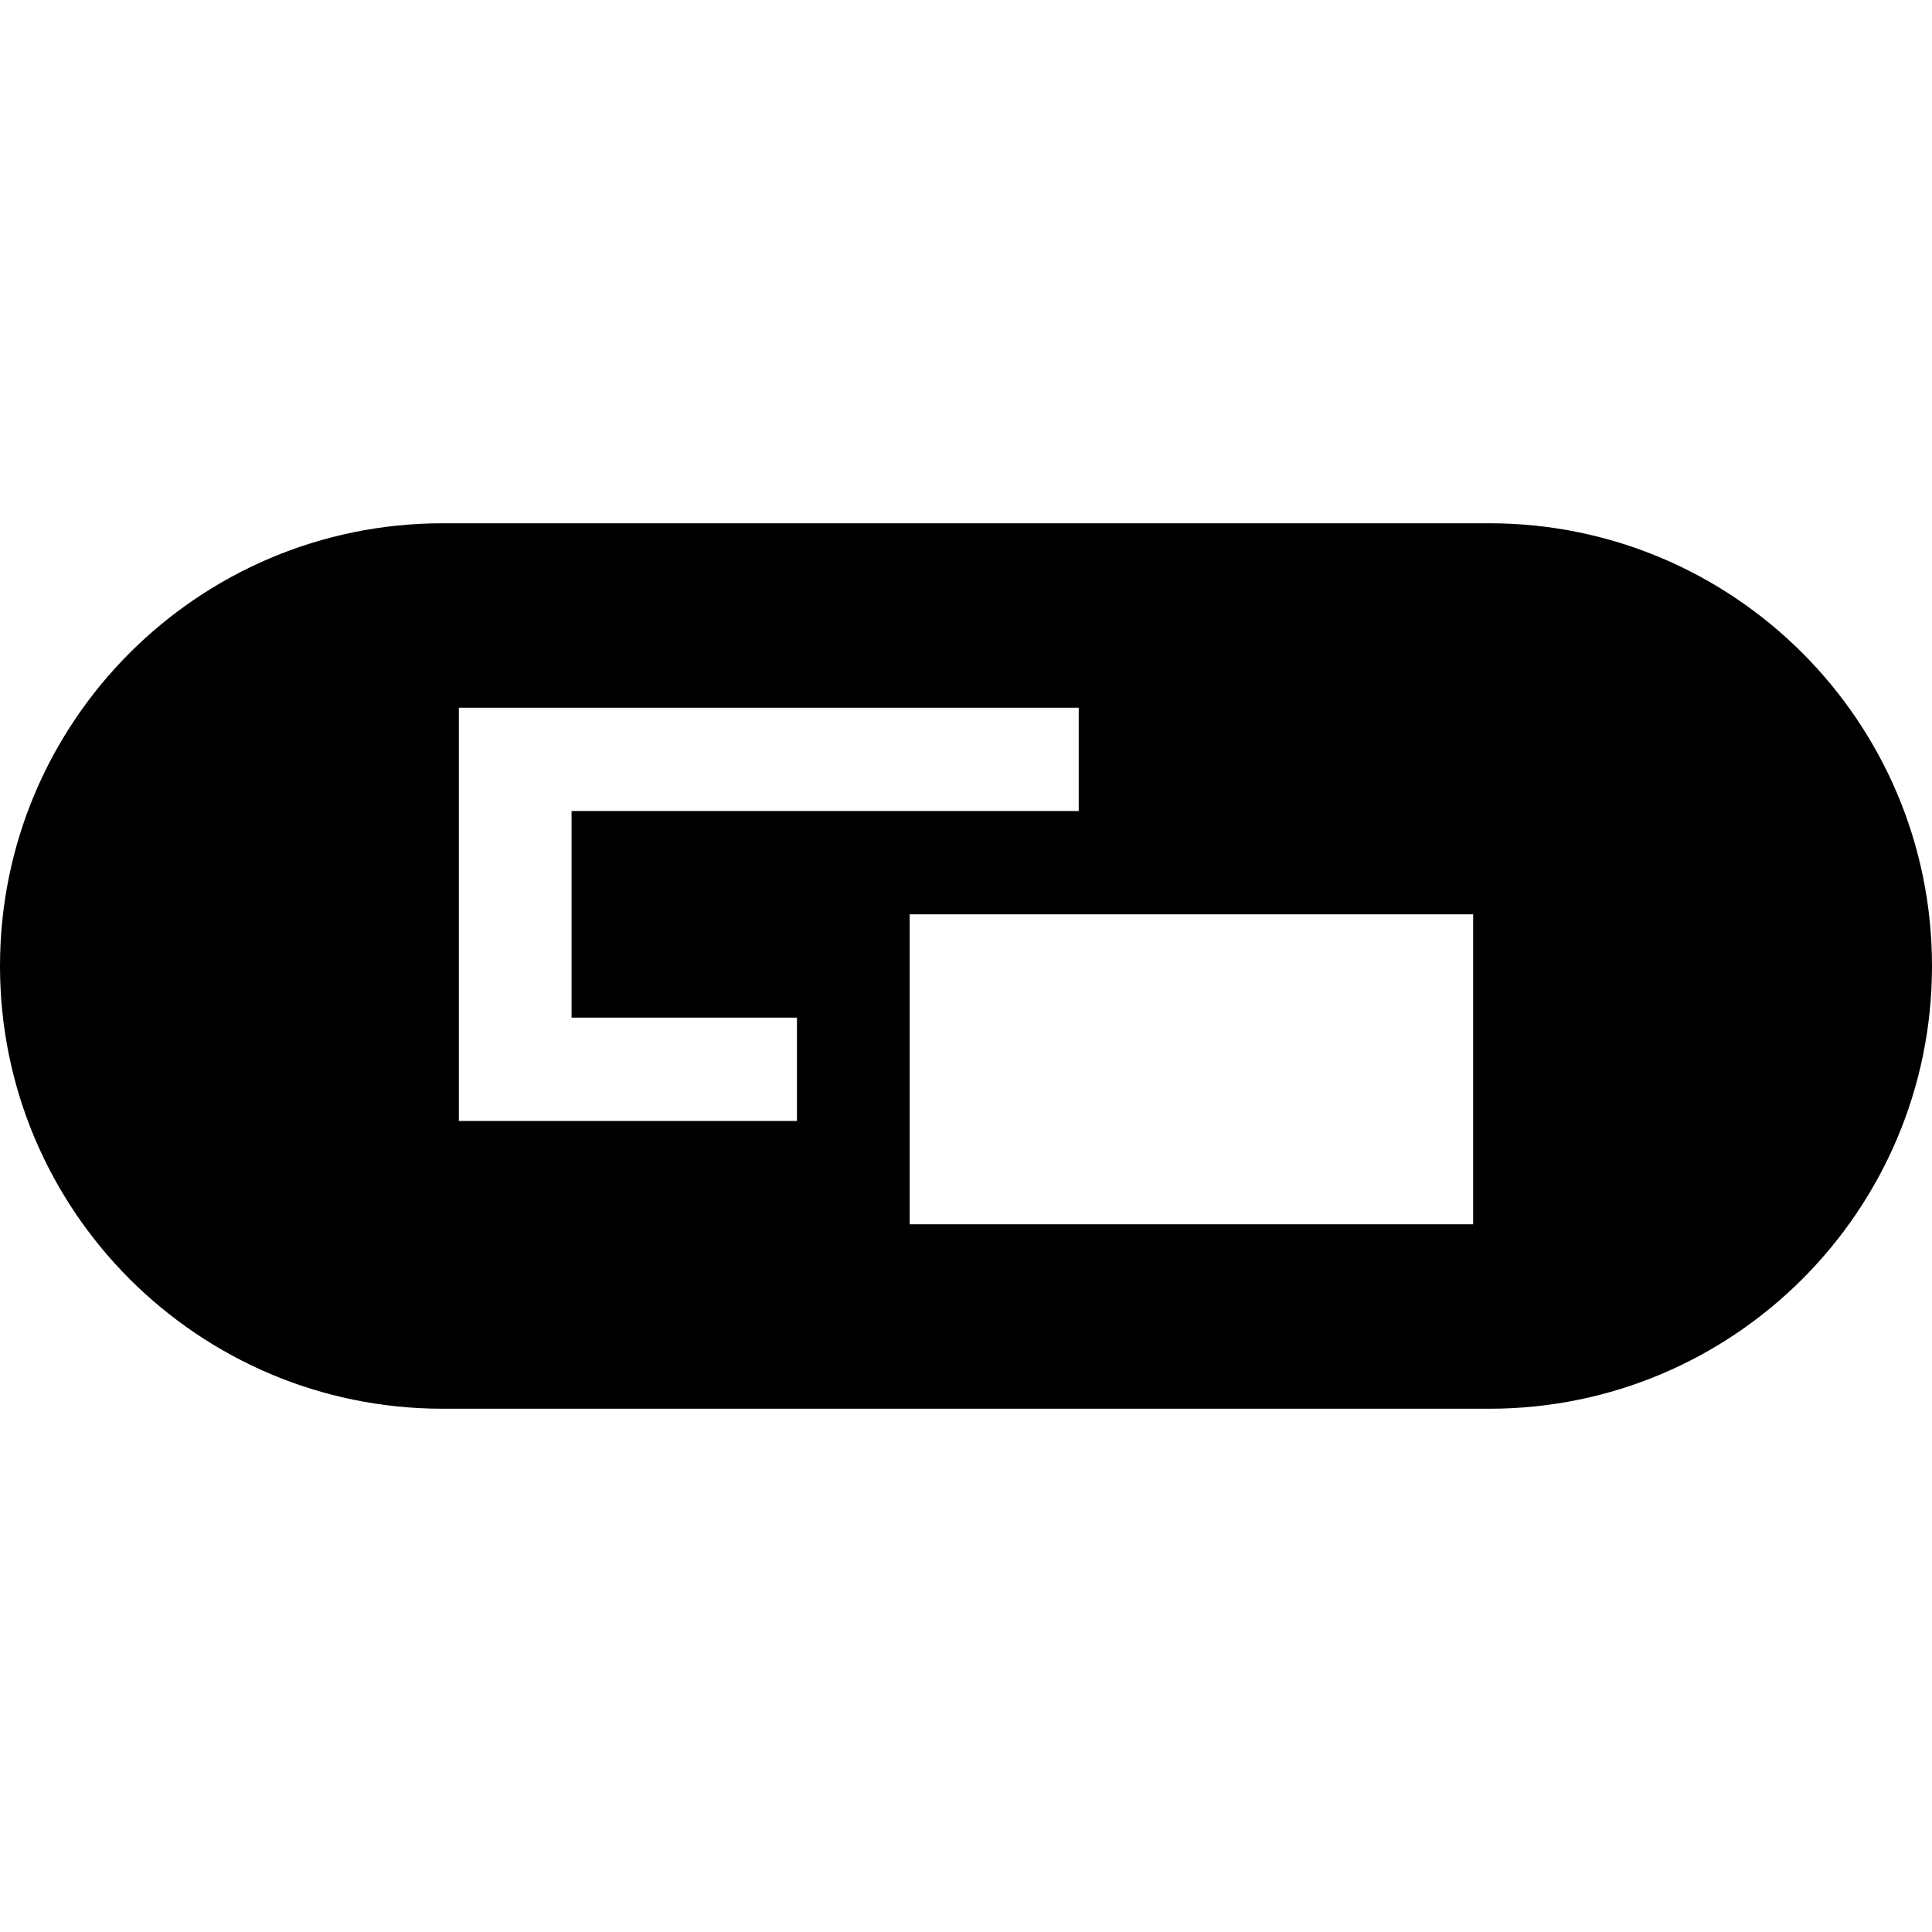 <svg width="32" height="32" viewBox="0 0 32 32" fill="none" xmlns="http://www.w3.org/2000/svg">
    <path fill-rule="evenodd" clip-rule="evenodd"
        d="M7.333 8.667C3.283 8.667 0 11.95 0 16C0 20.05 3.283 23.333 7.333 23.333H24.667C28.717 23.333 32 20.05 32 16C32 11.95 28.717 8.667 24.667 8.667H7.333ZM7.6 11.722H17.867V13.433H9.467V16.855H13.2V18.567H7.6V11.722ZM15.067 15.144H24.4V20.278H15.067V15.144Z"
        fill="black" />
</svg>